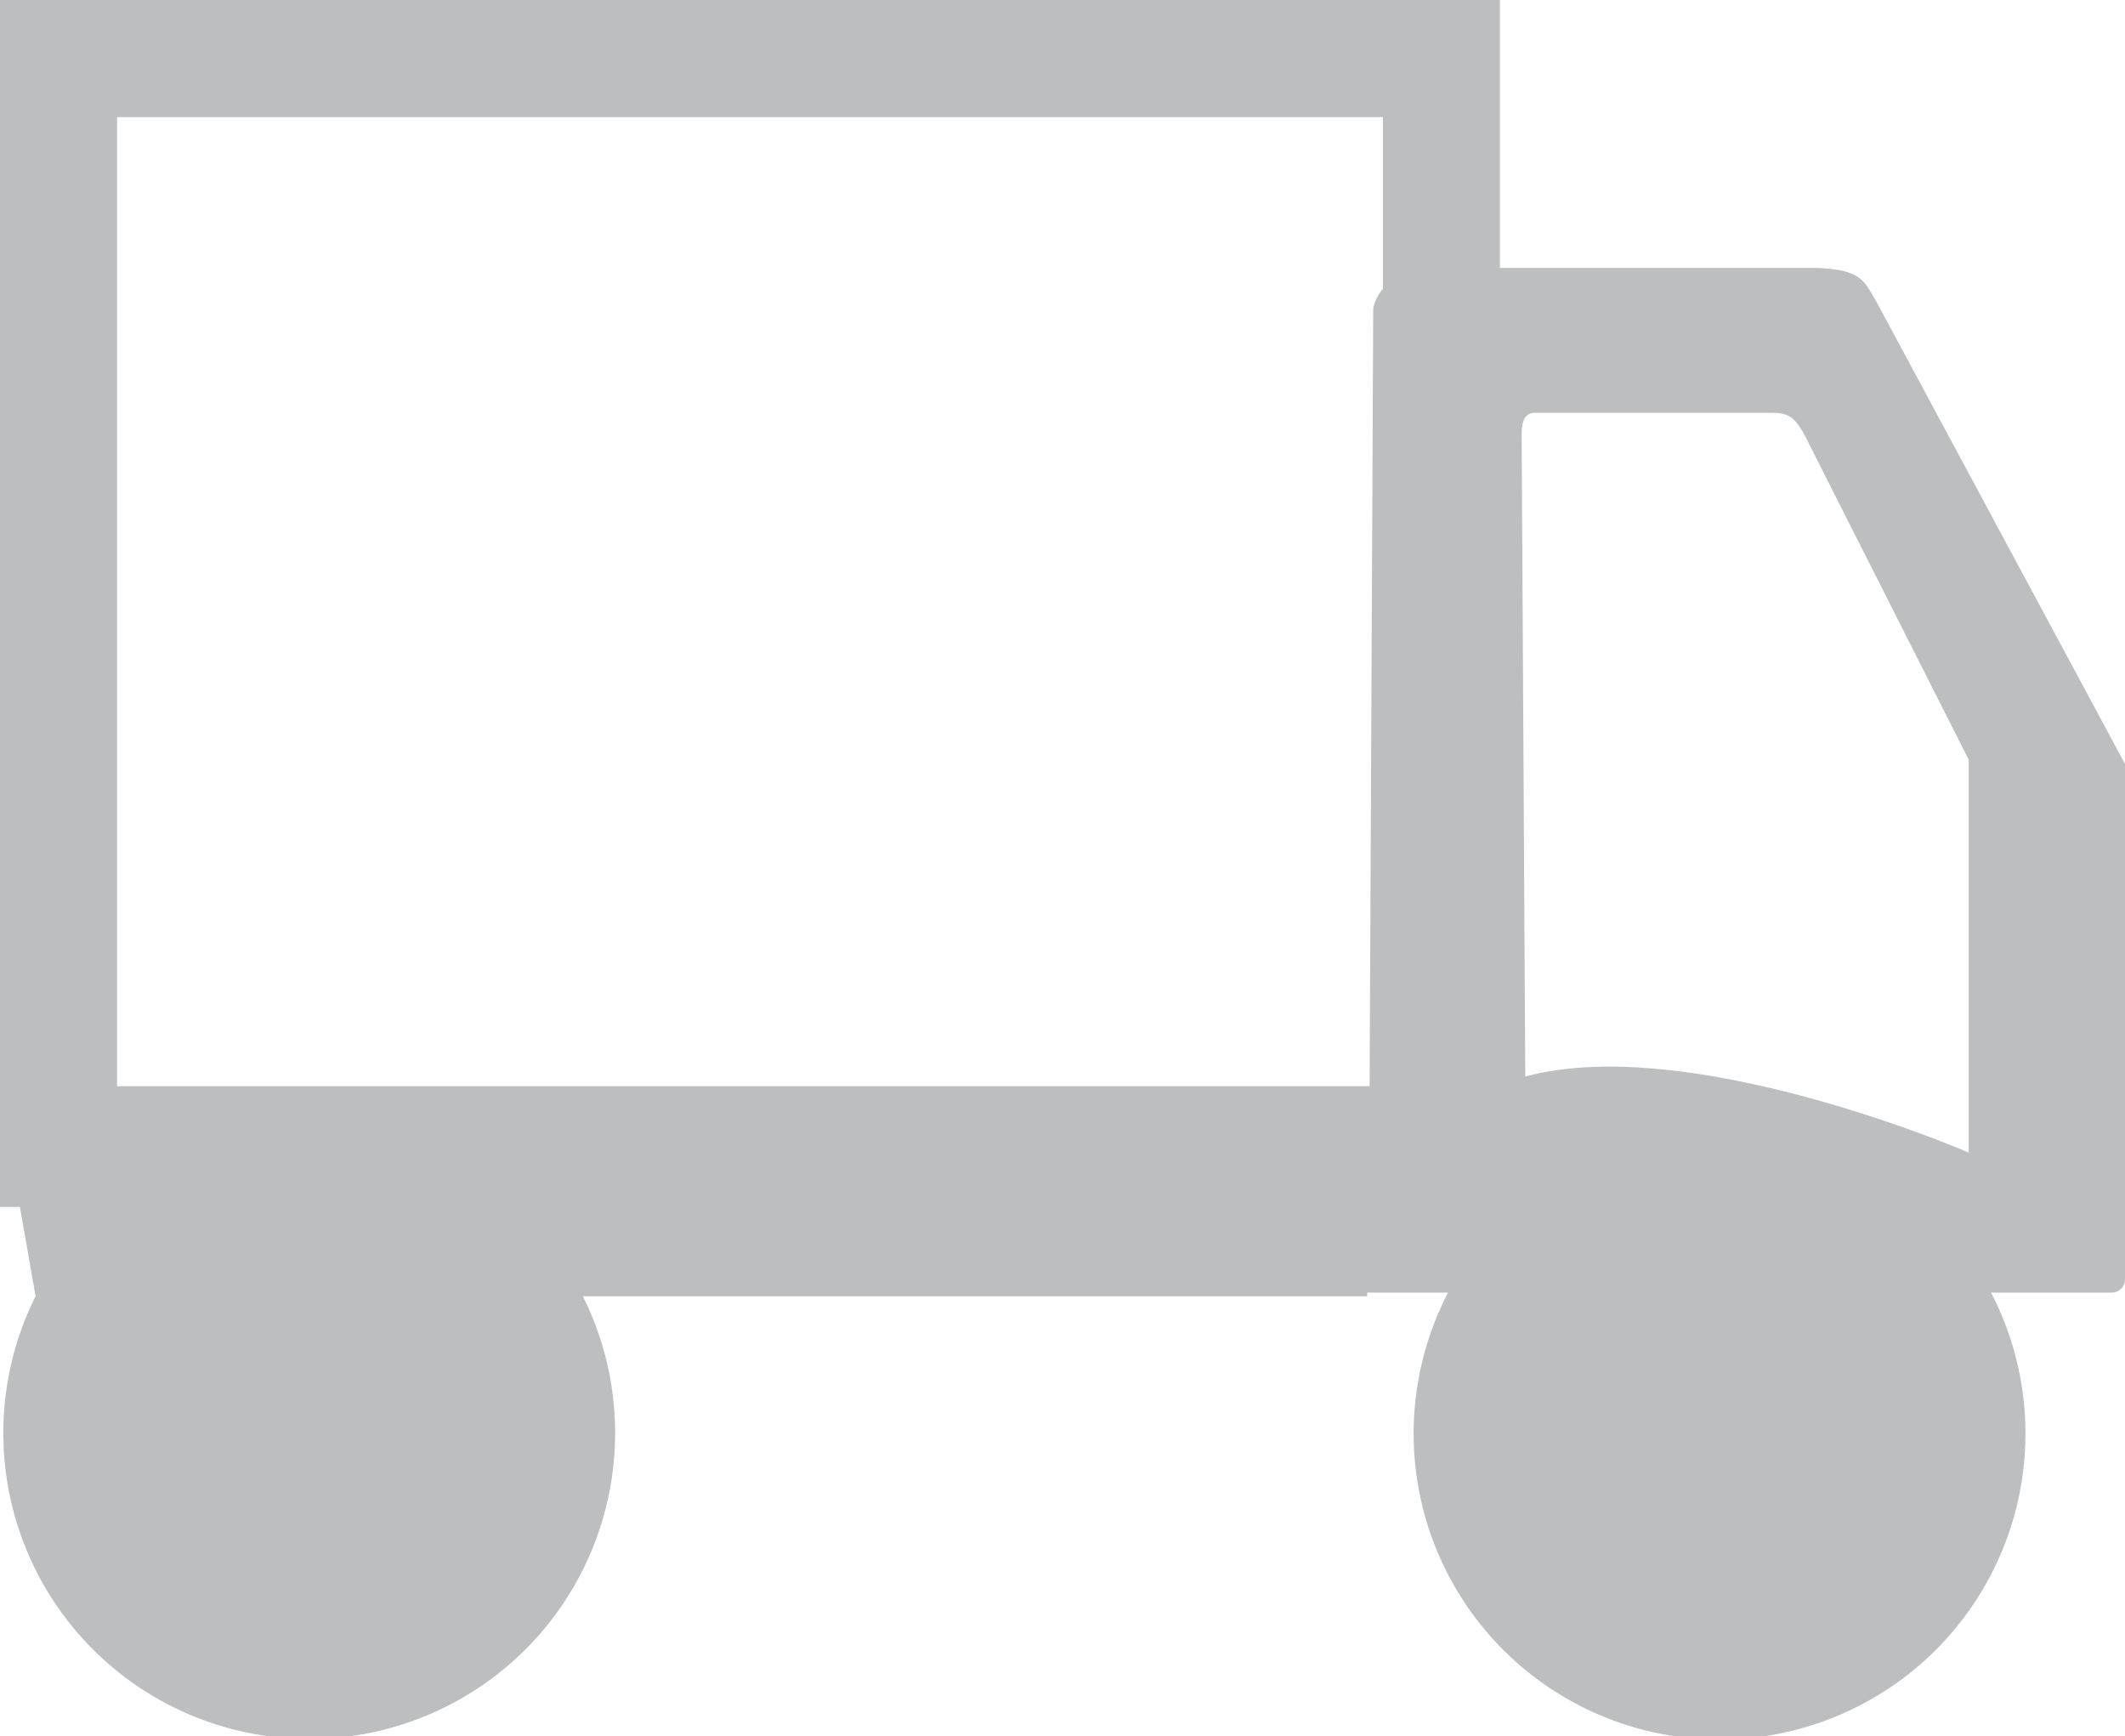 <svg xmlns="http://www.w3.org/2000/svg" viewBox="0 0 35.22 28.77"><defs><style>.cls-1{fill:#bcbec0;}</style></defs><title>Asset 1</title><g id="Layer_2" data-name="Layer 2"><g id="Layer_1-2" data-name="Layer 1"><path class="cls-1" d="M31.1,5c-.21-.35-.24-.53-1-.56H24.86V0H0V20H.33l.26,1.48a5.07,5.07,0,1,0,9.07,0h13v-.06H24a5.07,5.07,0,1,0,9,0h2a.22.22,0,0,0,.22-.23h0V12.66ZM22.92,1.94V4.79a.69.69,0,0,0-.16.32L22.7,18H1.94V1.94ZM32.63,19.1s-4.61-2-7.35-1.26L25.22,7.2c0-.22.05-.35.21-.36h3.83c.35,0,.47,0,.7.47l2.67,5.28Z"/></g></g></svg>